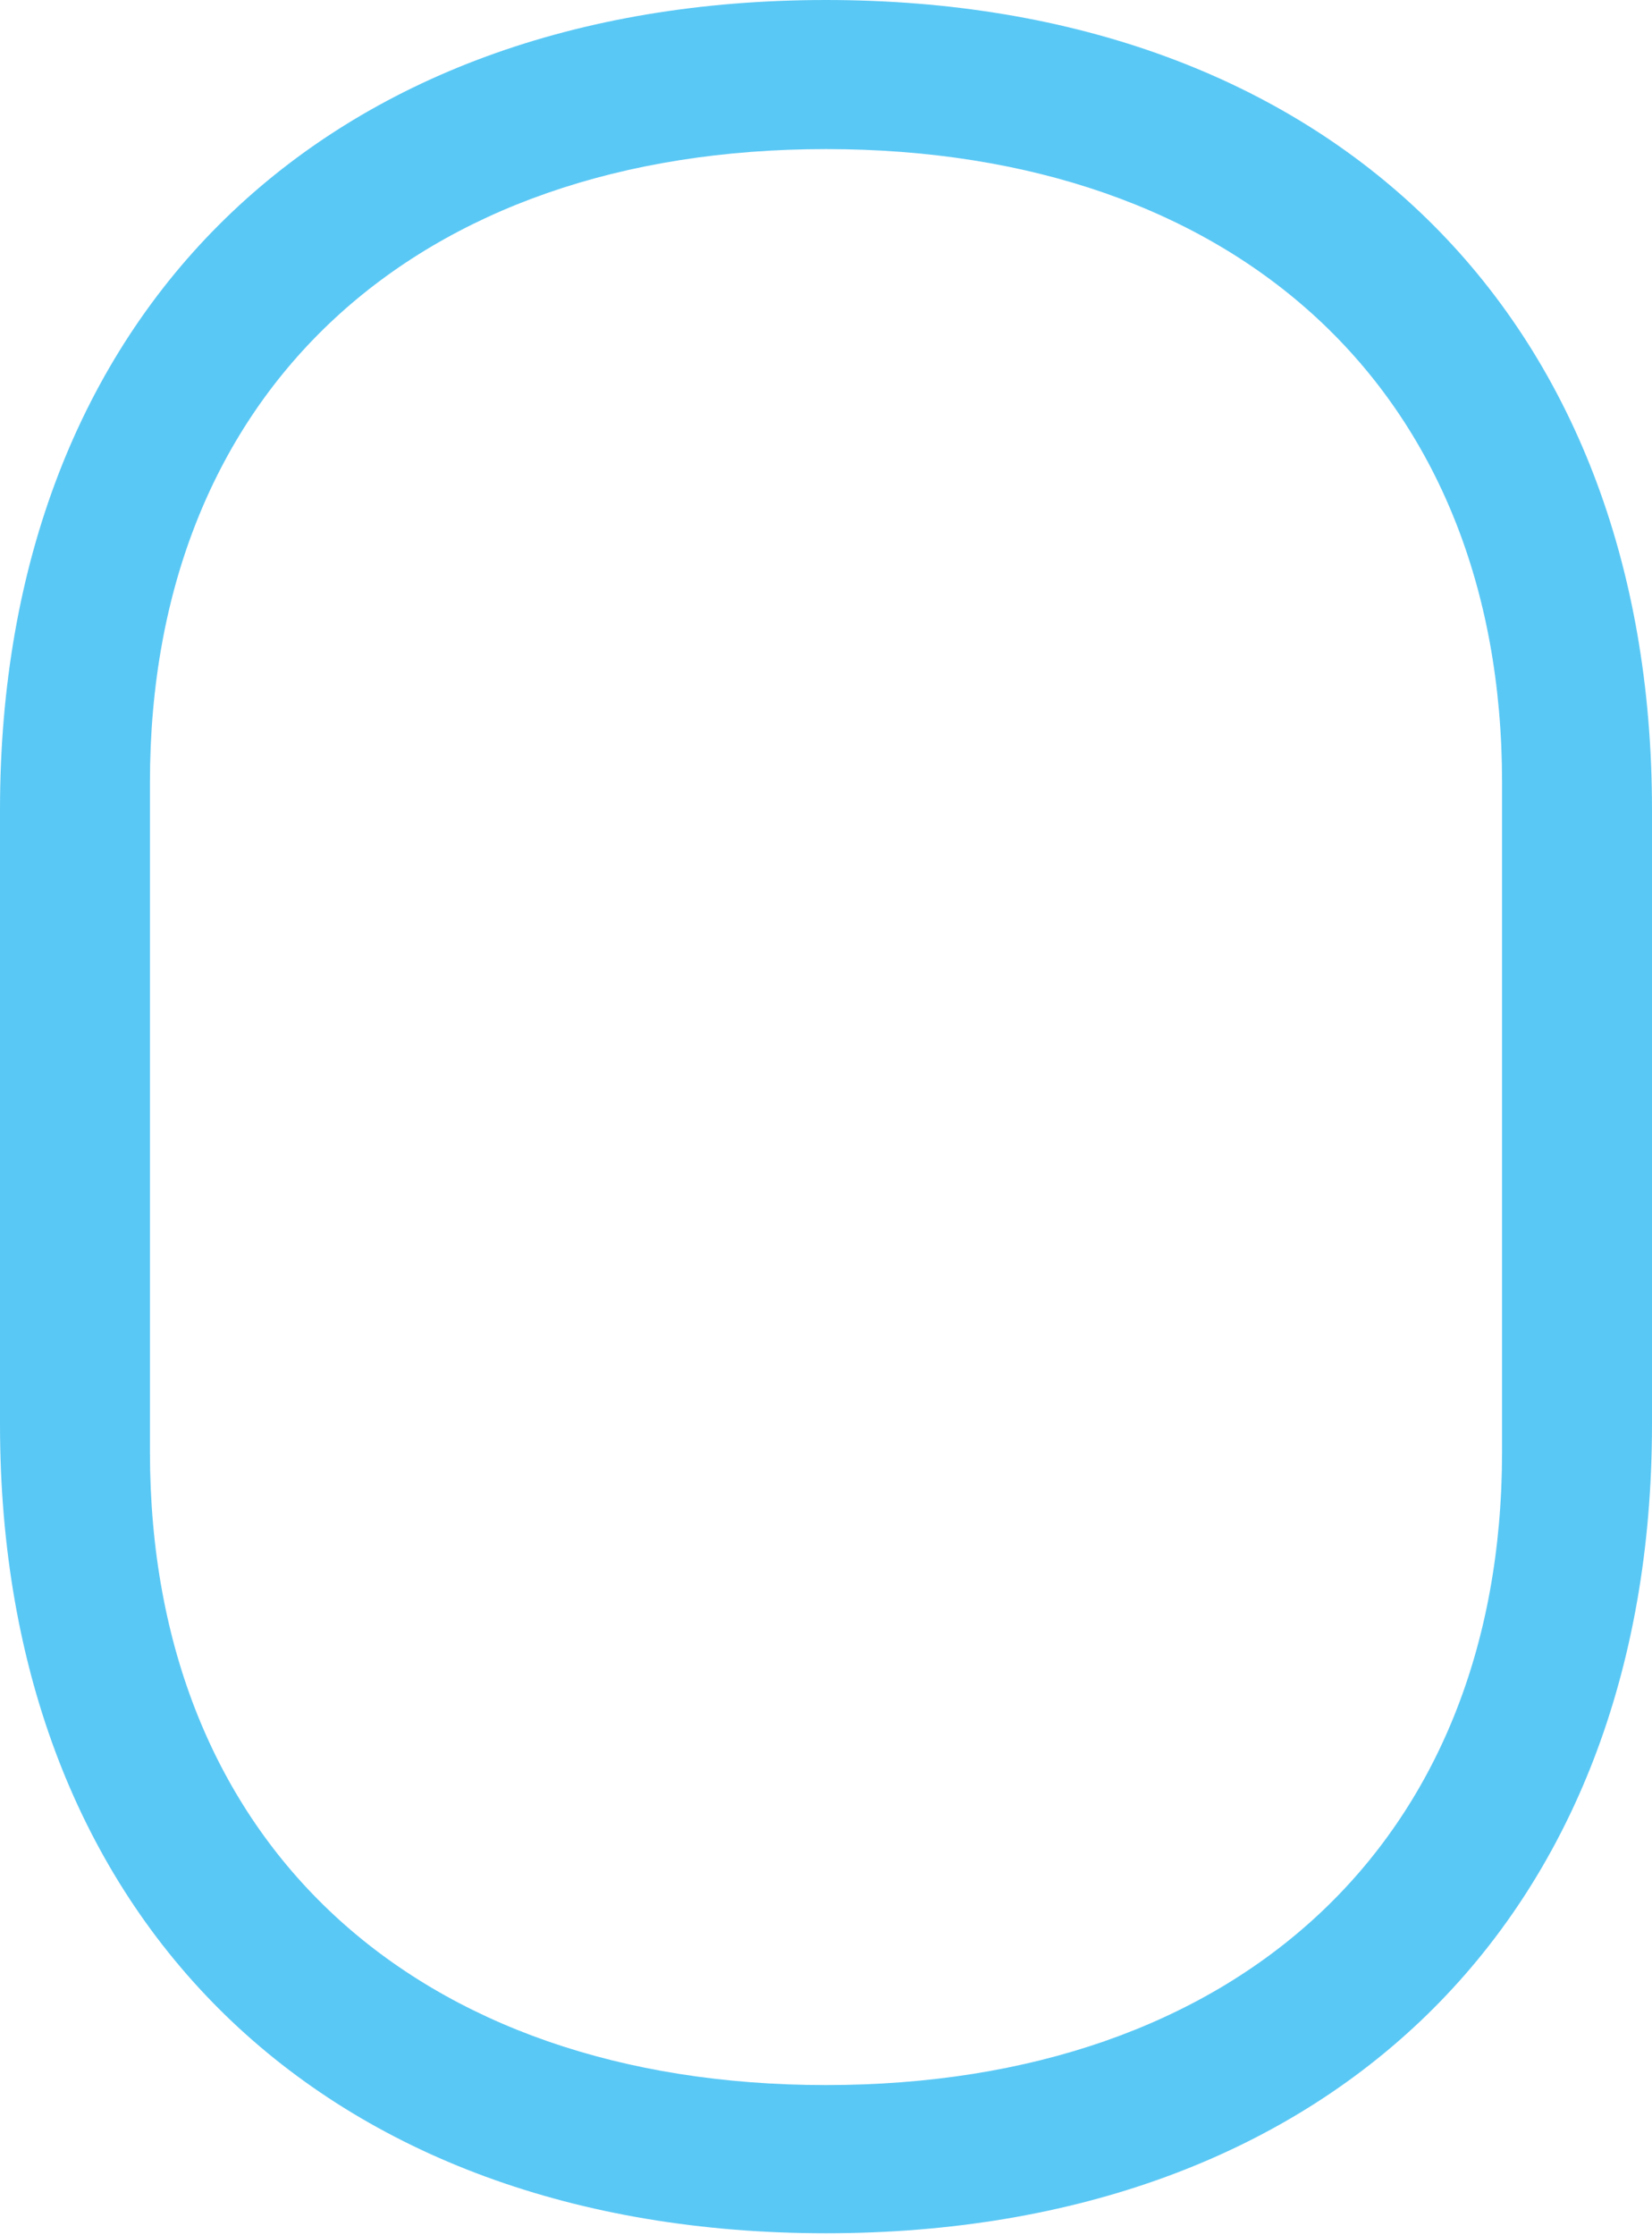 <?xml version="1.0" encoding="UTF-8"?>
<!--Generator: Apple Native CoreSVG 175.5-->
<!DOCTYPE svg
PUBLIC "-//W3C//DTD SVG 1.1//EN"
       "http://www.w3.org/Graphics/SVG/1.1/DTD/svg11.dtd">
<svg version="1.1" xmlns="http://www.w3.org/2000/svg" xmlns:xlink="http://www.w3.org/1999/xlink" width="21.924" height="29.651">
 <g>
  <rect height="29.651" opacity="0" width="21.924" x="0" y="0"/>
  <path d="M10.962 0C4.321 0 0 4.15 0 10.742L0 18.896C0 25.488 4.321 29.627 10.962 29.627C17.602 29.627 21.924 25.488 21.924 18.896L21.924 10.742C21.924 4.15 17.602 0 10.962 0ZM10.962 1.978C16.406 1.978 19.934 5.188 19.934 10.376L19.934 19.263C19.934 24.451 16.406 27.661 10.962 27.661C5.518 27.661 1.99 24.451 1.99 19.263L1.99 10.376C1.99 5.188 5.518 1.978 10.962 1.978Z" fill="#5ac8f5"/>
 </g>
</svg>
